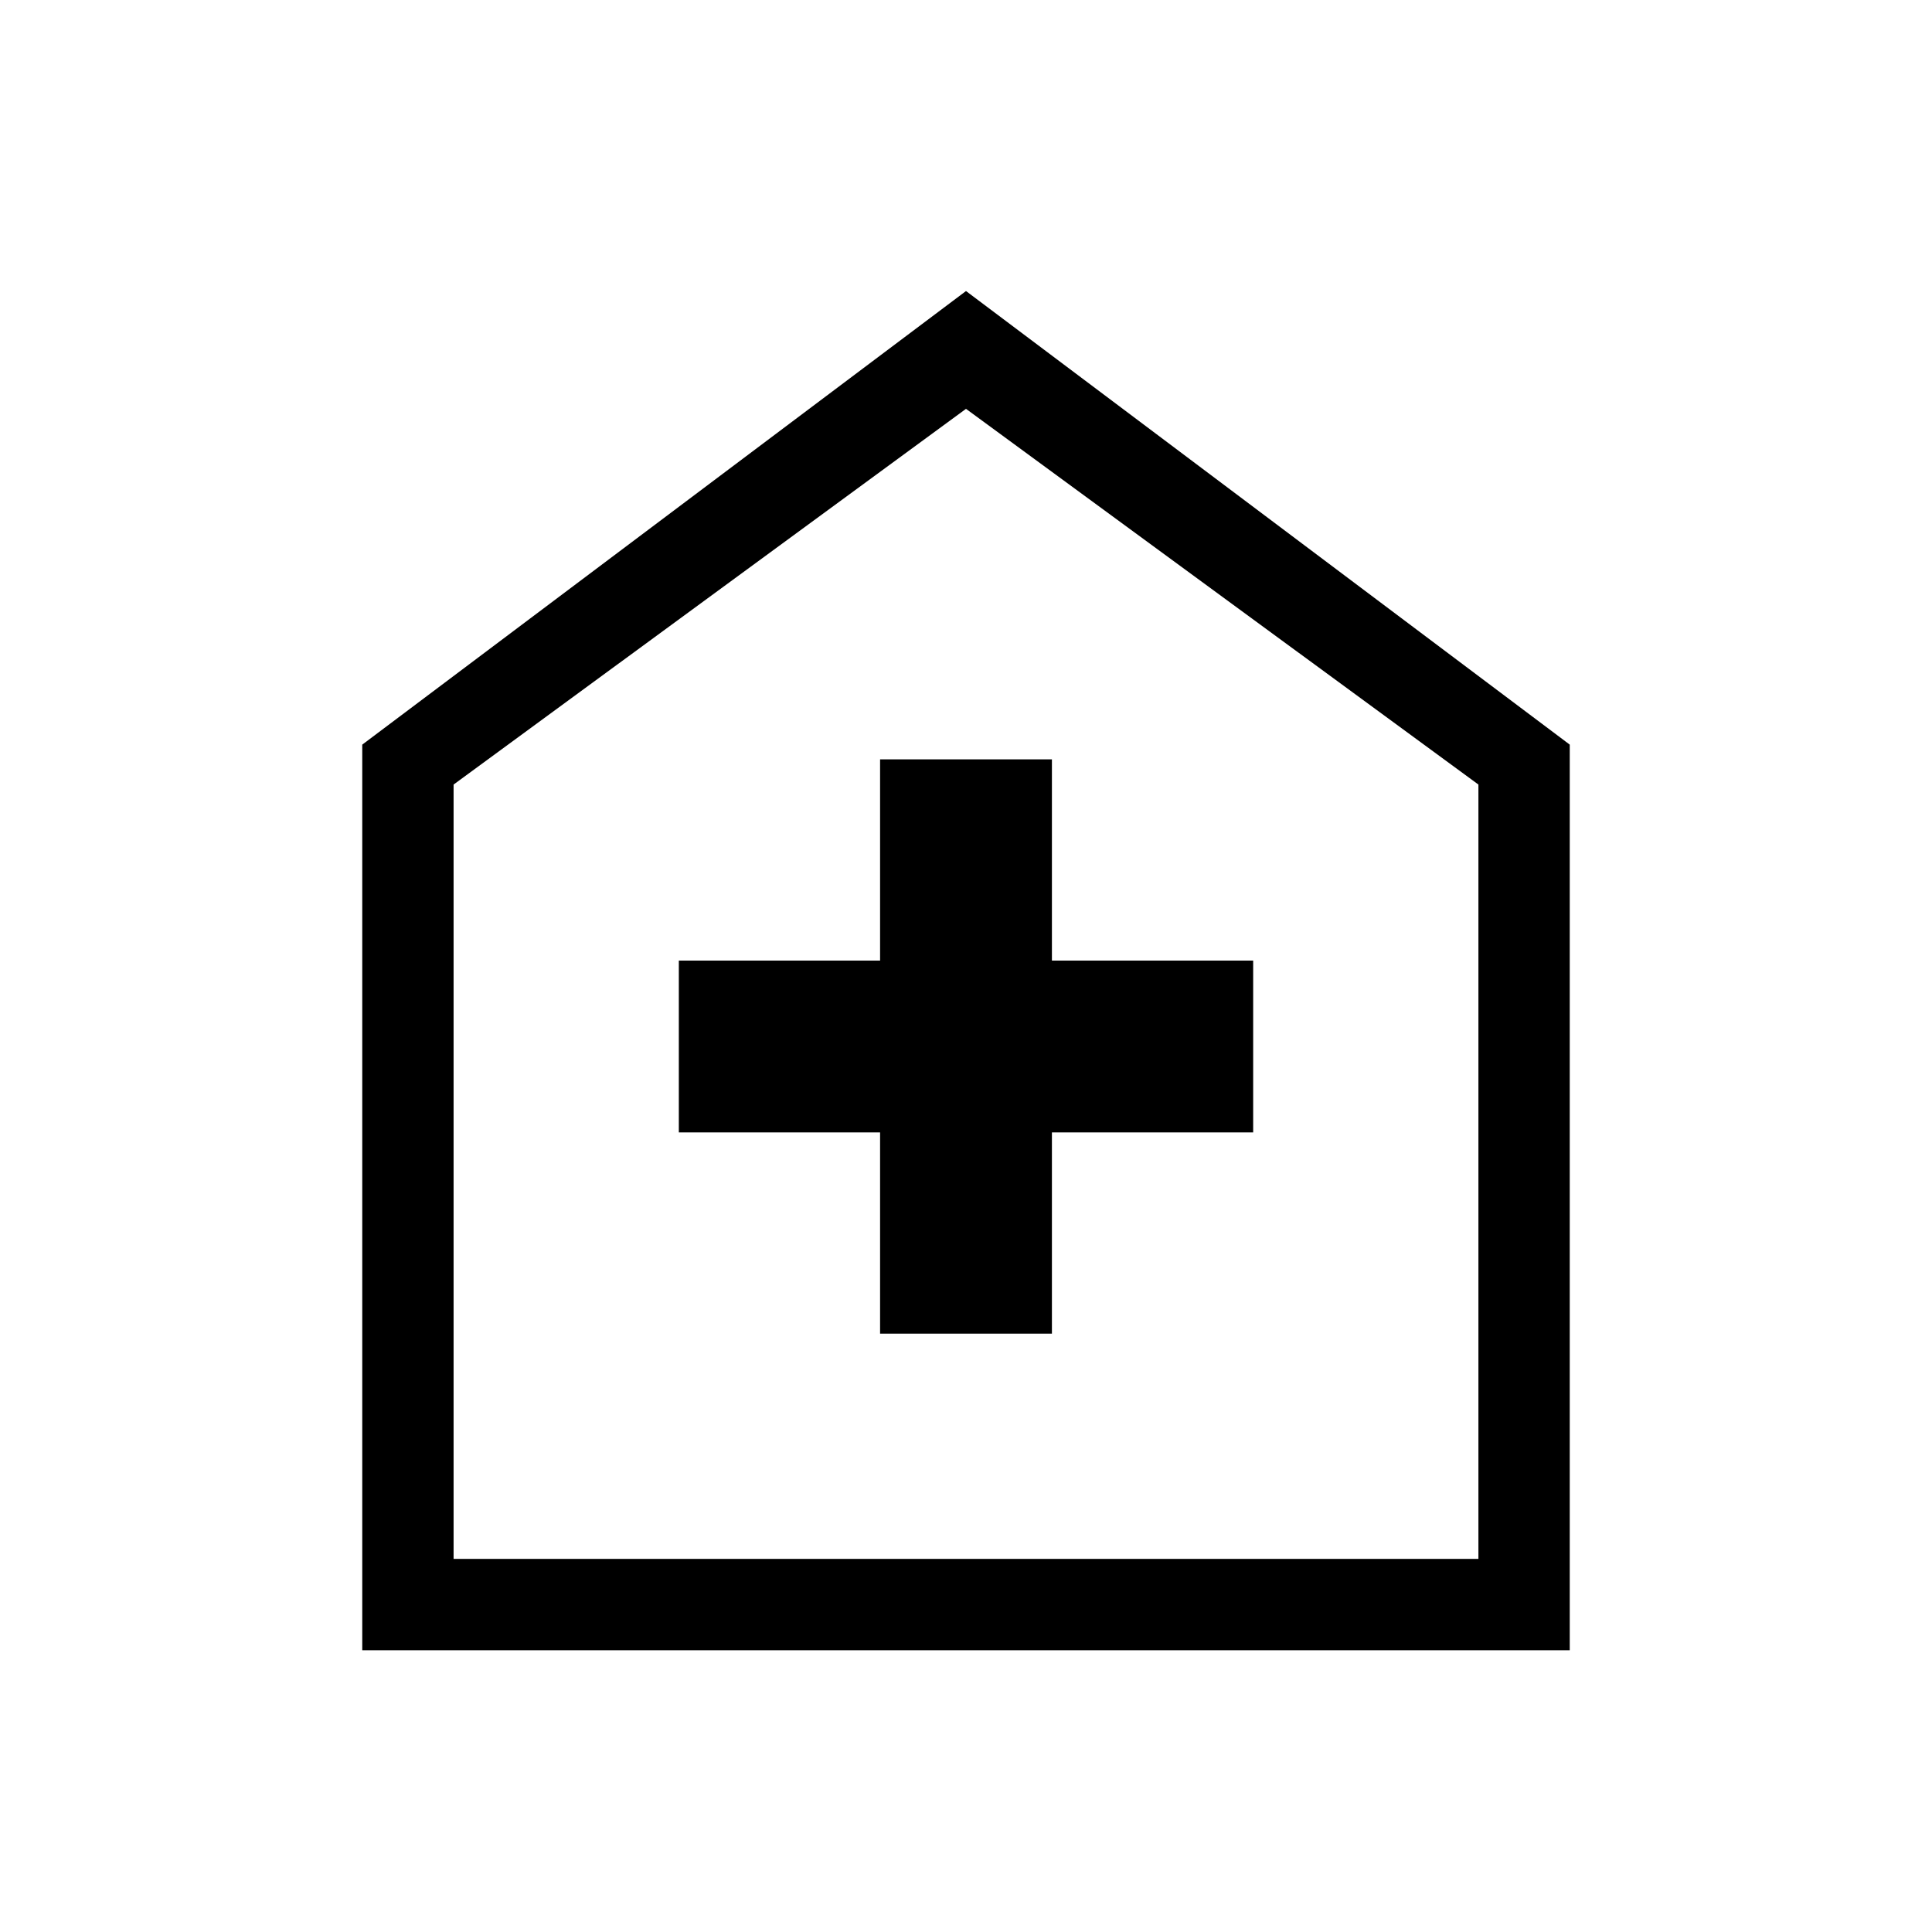 <svg xmlns="http://www.w3.org/2000/svg" width="48" height="48" viewBox="0 -960 960 960"><path d="M437.308-297.308h85.384v-100h100v-85.384h-100v-100h-85.384v100h-100v85.384h100v100ZM180.001-140.001v-449.998L480-815.383l299.999 225.384v449.998H180.001Zm45.384-45.384h509.23v-384.769L480-756.846 225.385-570.154v384.769ZM480-471.615Z"/></svg>